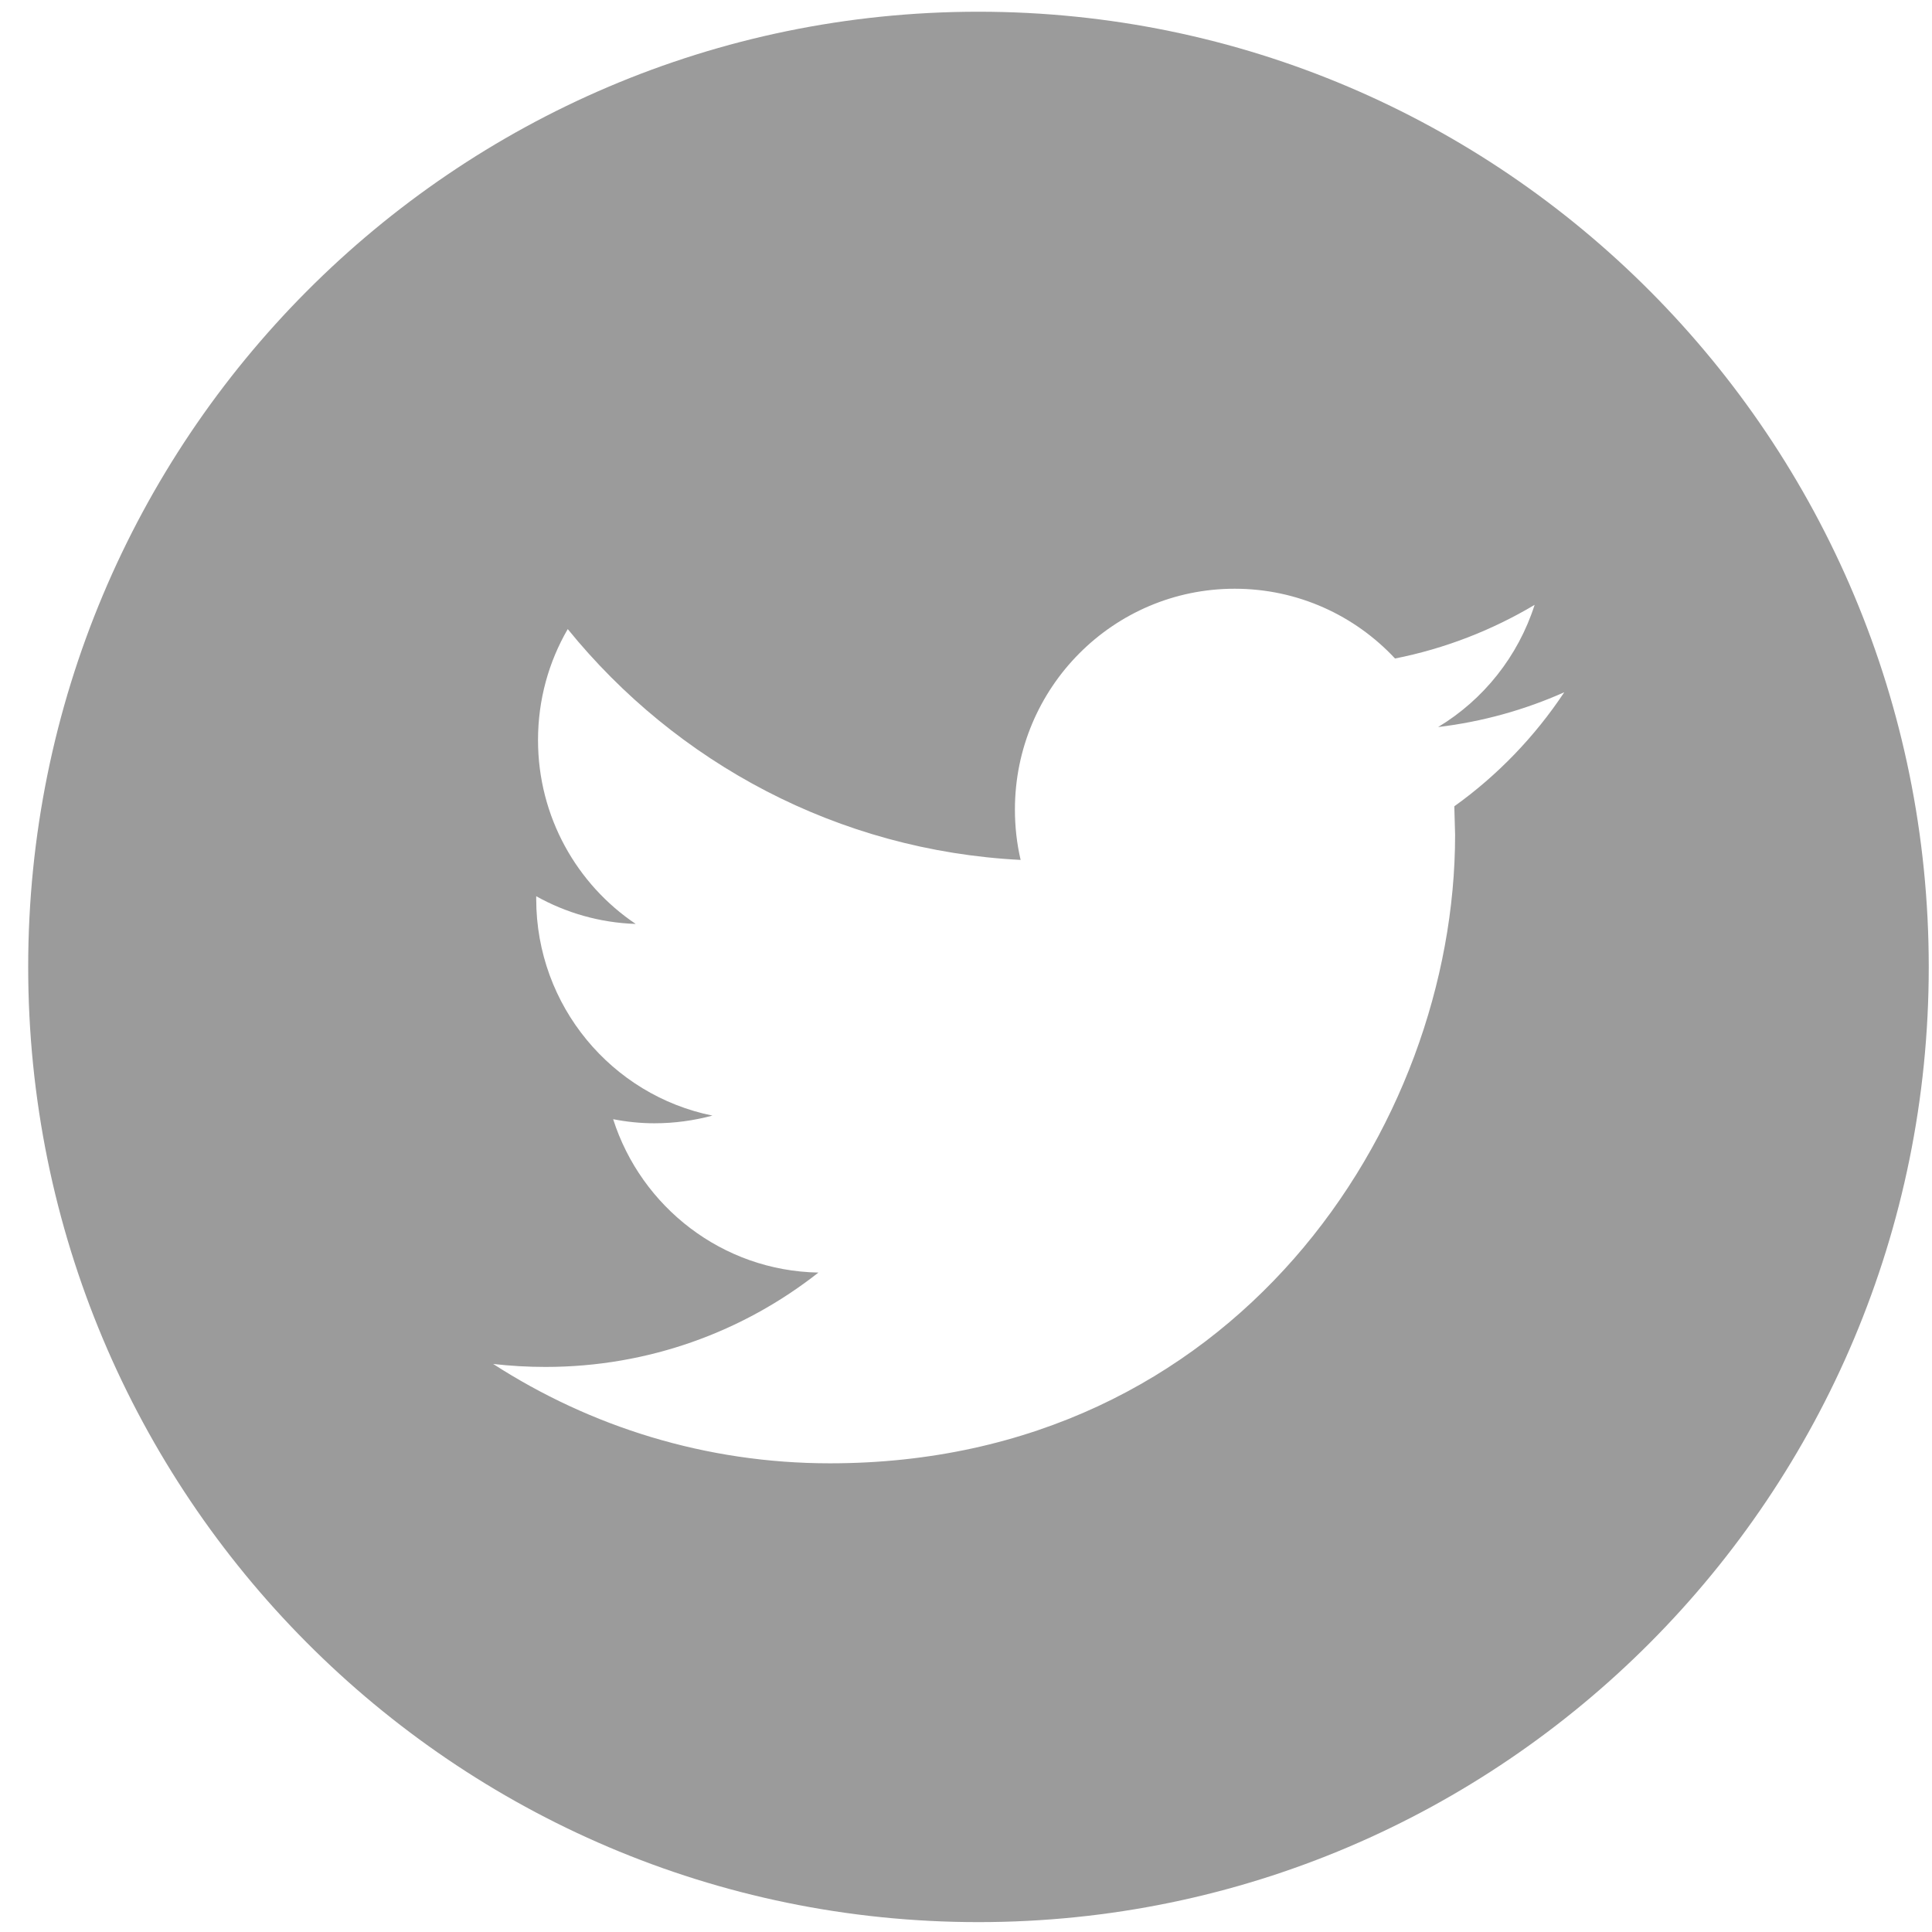 <?xml version="1.0" encoding="UTF-8"?>
<svg width="44px" height="44px" viewBox="0 0 44 44" version="1.1" xmlns="http://www.w3.org/2000/svg" xmlns:xlink="http://www.w3.org/1999/xlink">
    <!-- Generator: Sketch 52.5 (67469) - http://www.bohemiancoding.com/sketch -->
    <title>Fill 9</title>
    <desc>Created with Sketch.</desc>
    <g id="Blog" stroke="none" stroke-width="1" fill="none" fill-rule="evenodd">
        <g id="Article---Desktop" transform="translate(-1070, -444)" fill="#9B9B9B">
            <g id="Social-Icons" transform="translate(960.647, 443.94)">
                <g id="Twitter" transform="translate(109.971, 0)">
                    <path d="M32.503,18.423 L32.521,19.075 C32.521,25.722 27.488,33.386 18.282,33.386 C15.456,33.386 12.827,32.552 10.613,31.123 C11.004,31.168 11.402,31.191 11.806,31.191 C14.15,31.191 16.309,30.39 18.021,29.042 C15.832,29.002 13.984,27.548 13.346,25.549 C13.653,25.609 13.965,25.642 14.288,25.642 C14.746,25.642 15.188,25.579 15.607,25.467 C13.319,25.004 11.594,22.97 11.594,20.534 L11.594,20.471 C12.268,20.848 13.04,21.075 13.86,21.102 C12.519,20.201 11.635,18.661 11.635,16.915 C11.635,15.994 11.88,15.13 12.312,14.387 C14.78,17.43 18.466,19.433 22.626,19.644 C22.54,19.275 22.496,18.892 22.496,18.497 C22.496,15.72 24.737,13.468 27.501,13.468 C28.941,13.468 30.24,14.078 31.153,15.057 C32.293,14.831 33.363,14.412 34.332,13.835 C33.957,15.008 33.167,15.996 32.134,16.618 C33.145,16.497 34.109,16.226 35.007,15.826 C34.338,16.834 33.487,17.719 32.503,18.423 M21.665,0.327 C9.712,0.327 0.024,10.067 0.024,22.082 C0.024,34.095 9.712,43.835 21.665,43.835 C33.617,43.835 43.308,34.095 43.308,22.082 C43.308,10.067 33.617,0.327 21.665,0.327" id="Fill-9"></path>
                </g>
            </g>
        </g>
    </g>
</svg>